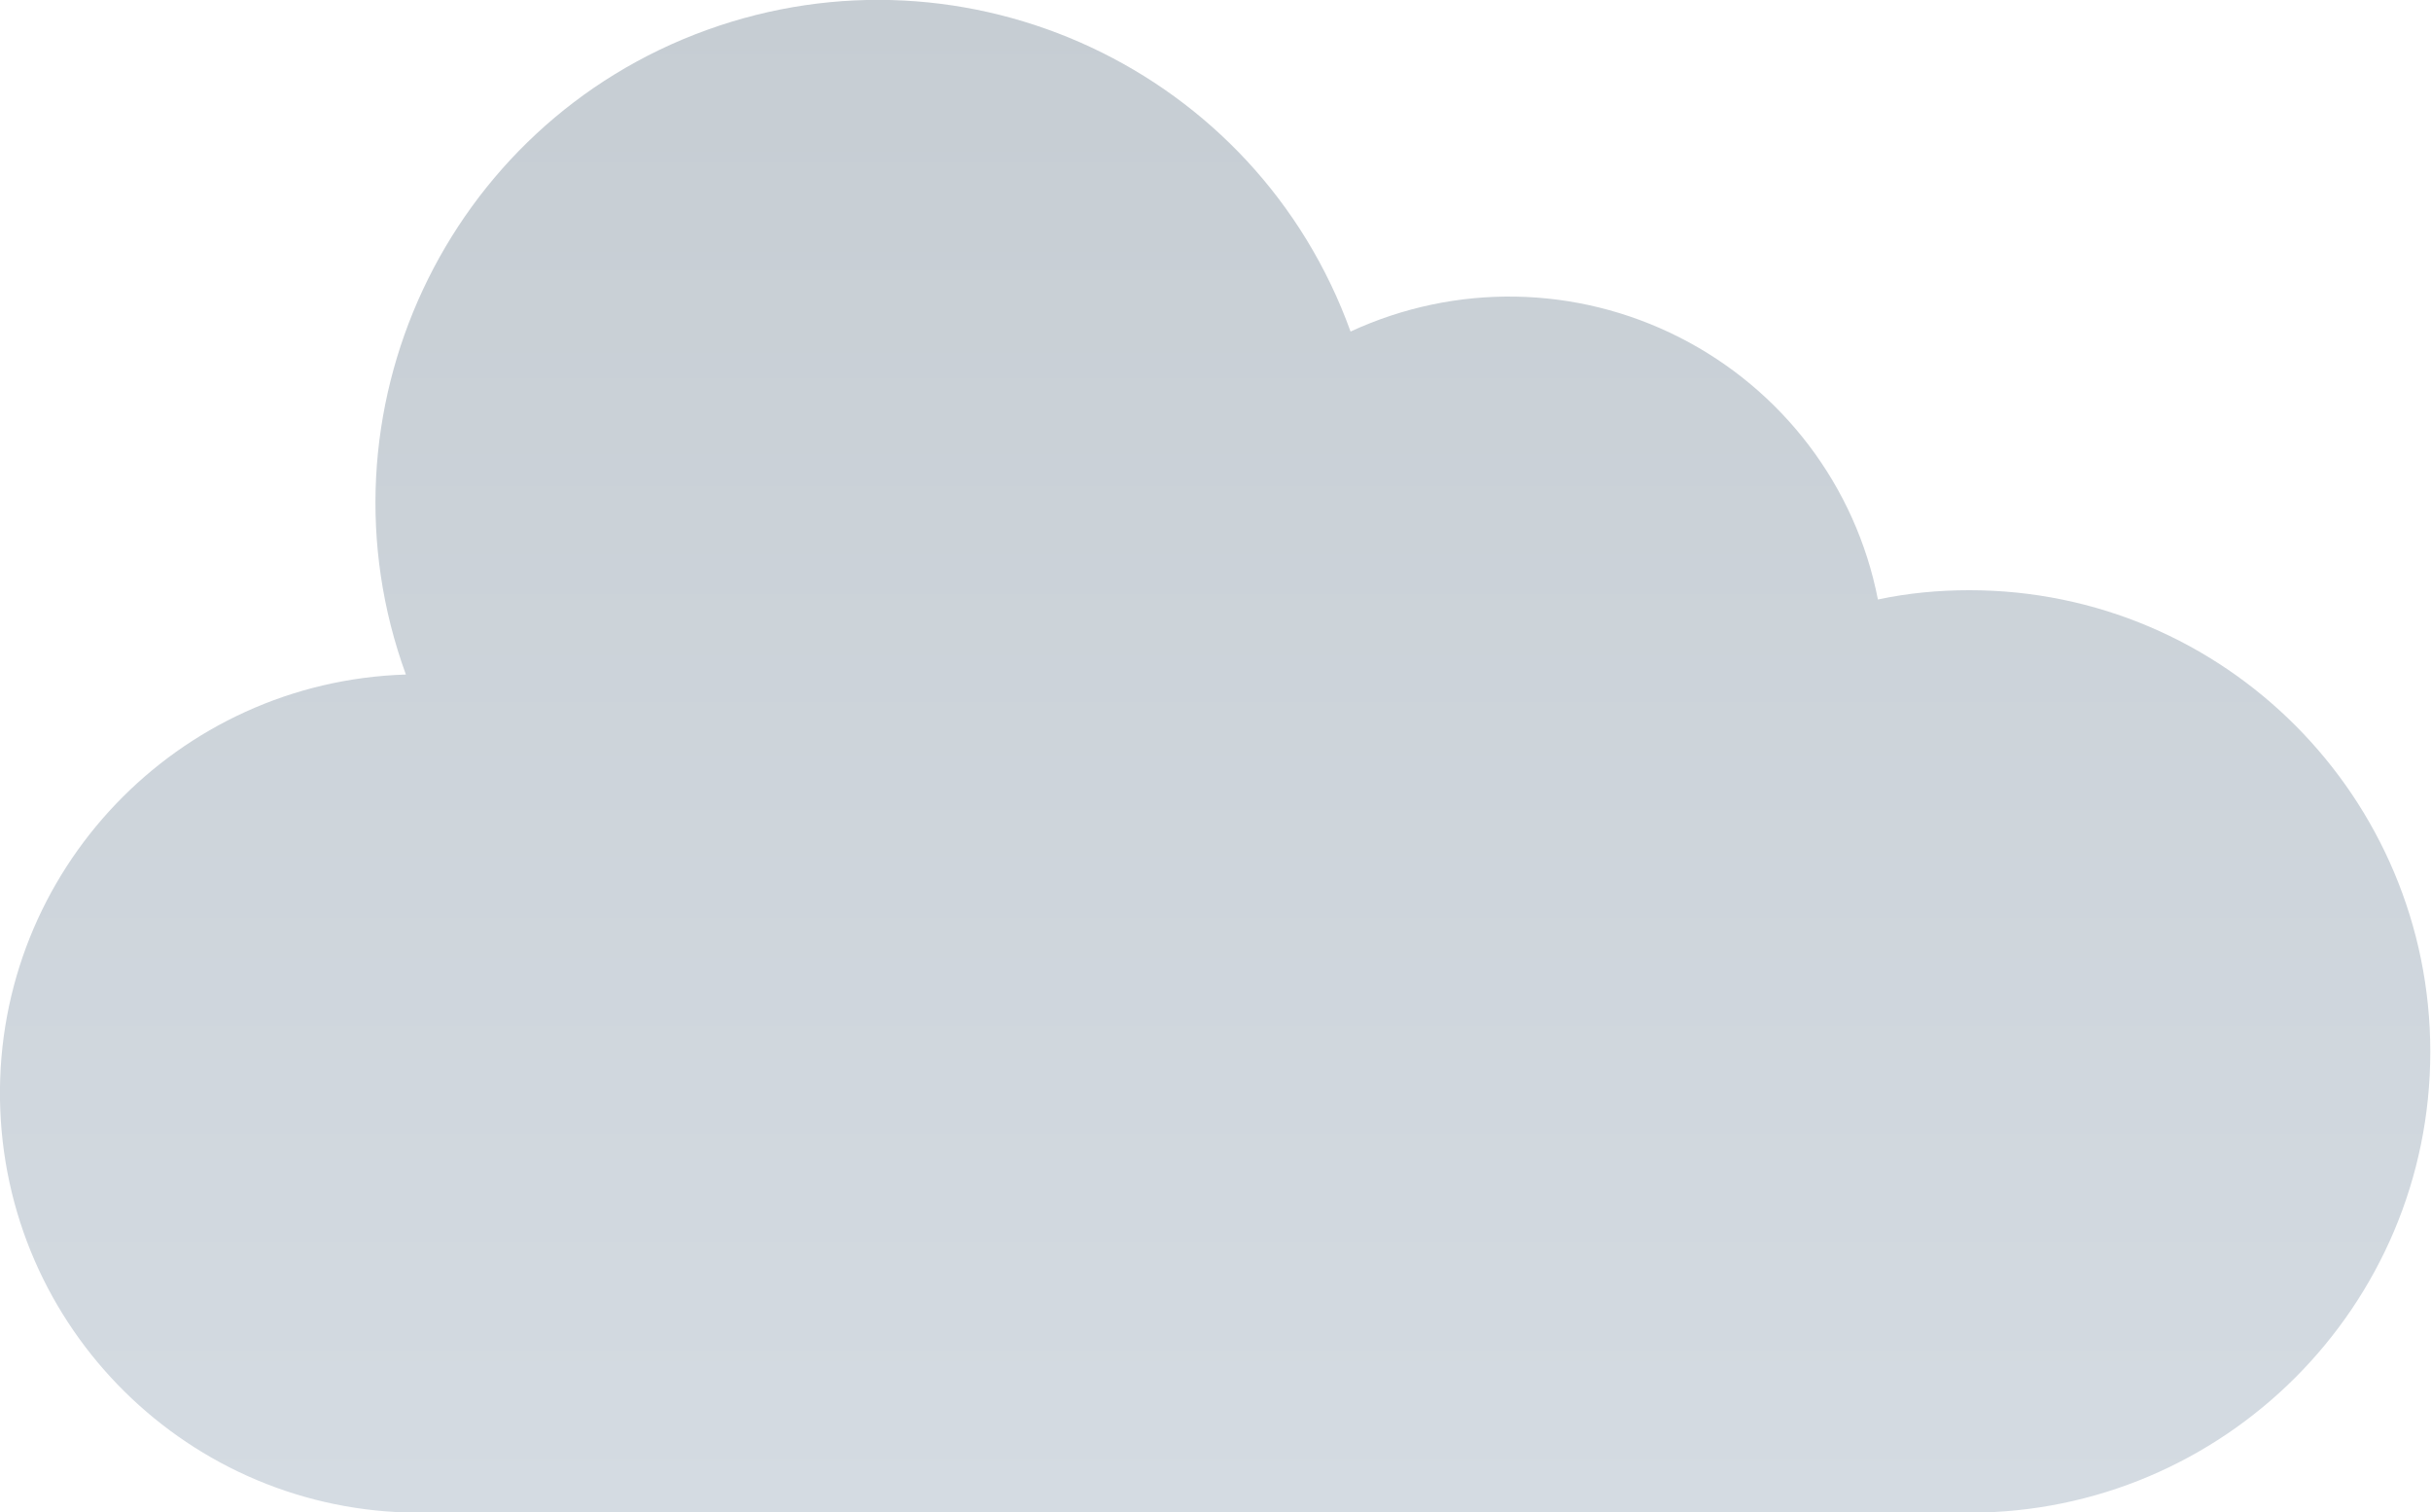 <?xml version="1.0" encoding="utf-8"?>
<!-- Generator: Adobe Illustrator 22.0.1, SVG Export Plug-In . SVG Version: 6.00 Build 0)  -->
<svg version="1.1" id="레이어_1" xmlns="http://www.w3.org/2000/svg" xmlns:xlink="http://www.w3.org/1999/xlink" x="0px"
	 y="0px" viewBox="0 0 340.2 211.6" style="enable-background:new 0 0 340.2 211.6;" xml:space="preserve">
<style type="text/css">
	.st0{fill:url(#SVGID_1_);}
</style>
<linearGradient id="SVGID_1_" gradientUnits="userSpaceOnUse" x1="170.079" y1="-9.094947e-13" x2="170.079" y2="211.621">
	<stop  offset="0" style="stop-color:#C6CDD3"/>
	<stop  offset="1" style="stop-color:#D4DBE2"/>
</linearGradient>
<path class="st0" d="M275.6,82.6c-4.3,0-8.6,0.4-12.8,1.3C259.7,68,249.4,54.5,235,47.2c-14.4-7.3-31.3-7.6-46-0.8
	C175.8,9.8,135.4-9,98.9,4.2S43.5,57.9,56.8,94.4c-32,1-57.3,27.5-56.8,59.5c0.5,32,26.5,57.7,58.5,57.8h217.1
	c35.6,0,64.5-28.9,64.5-64.5S311.3,82.6,275.6,82.6z"/>
</svg>
